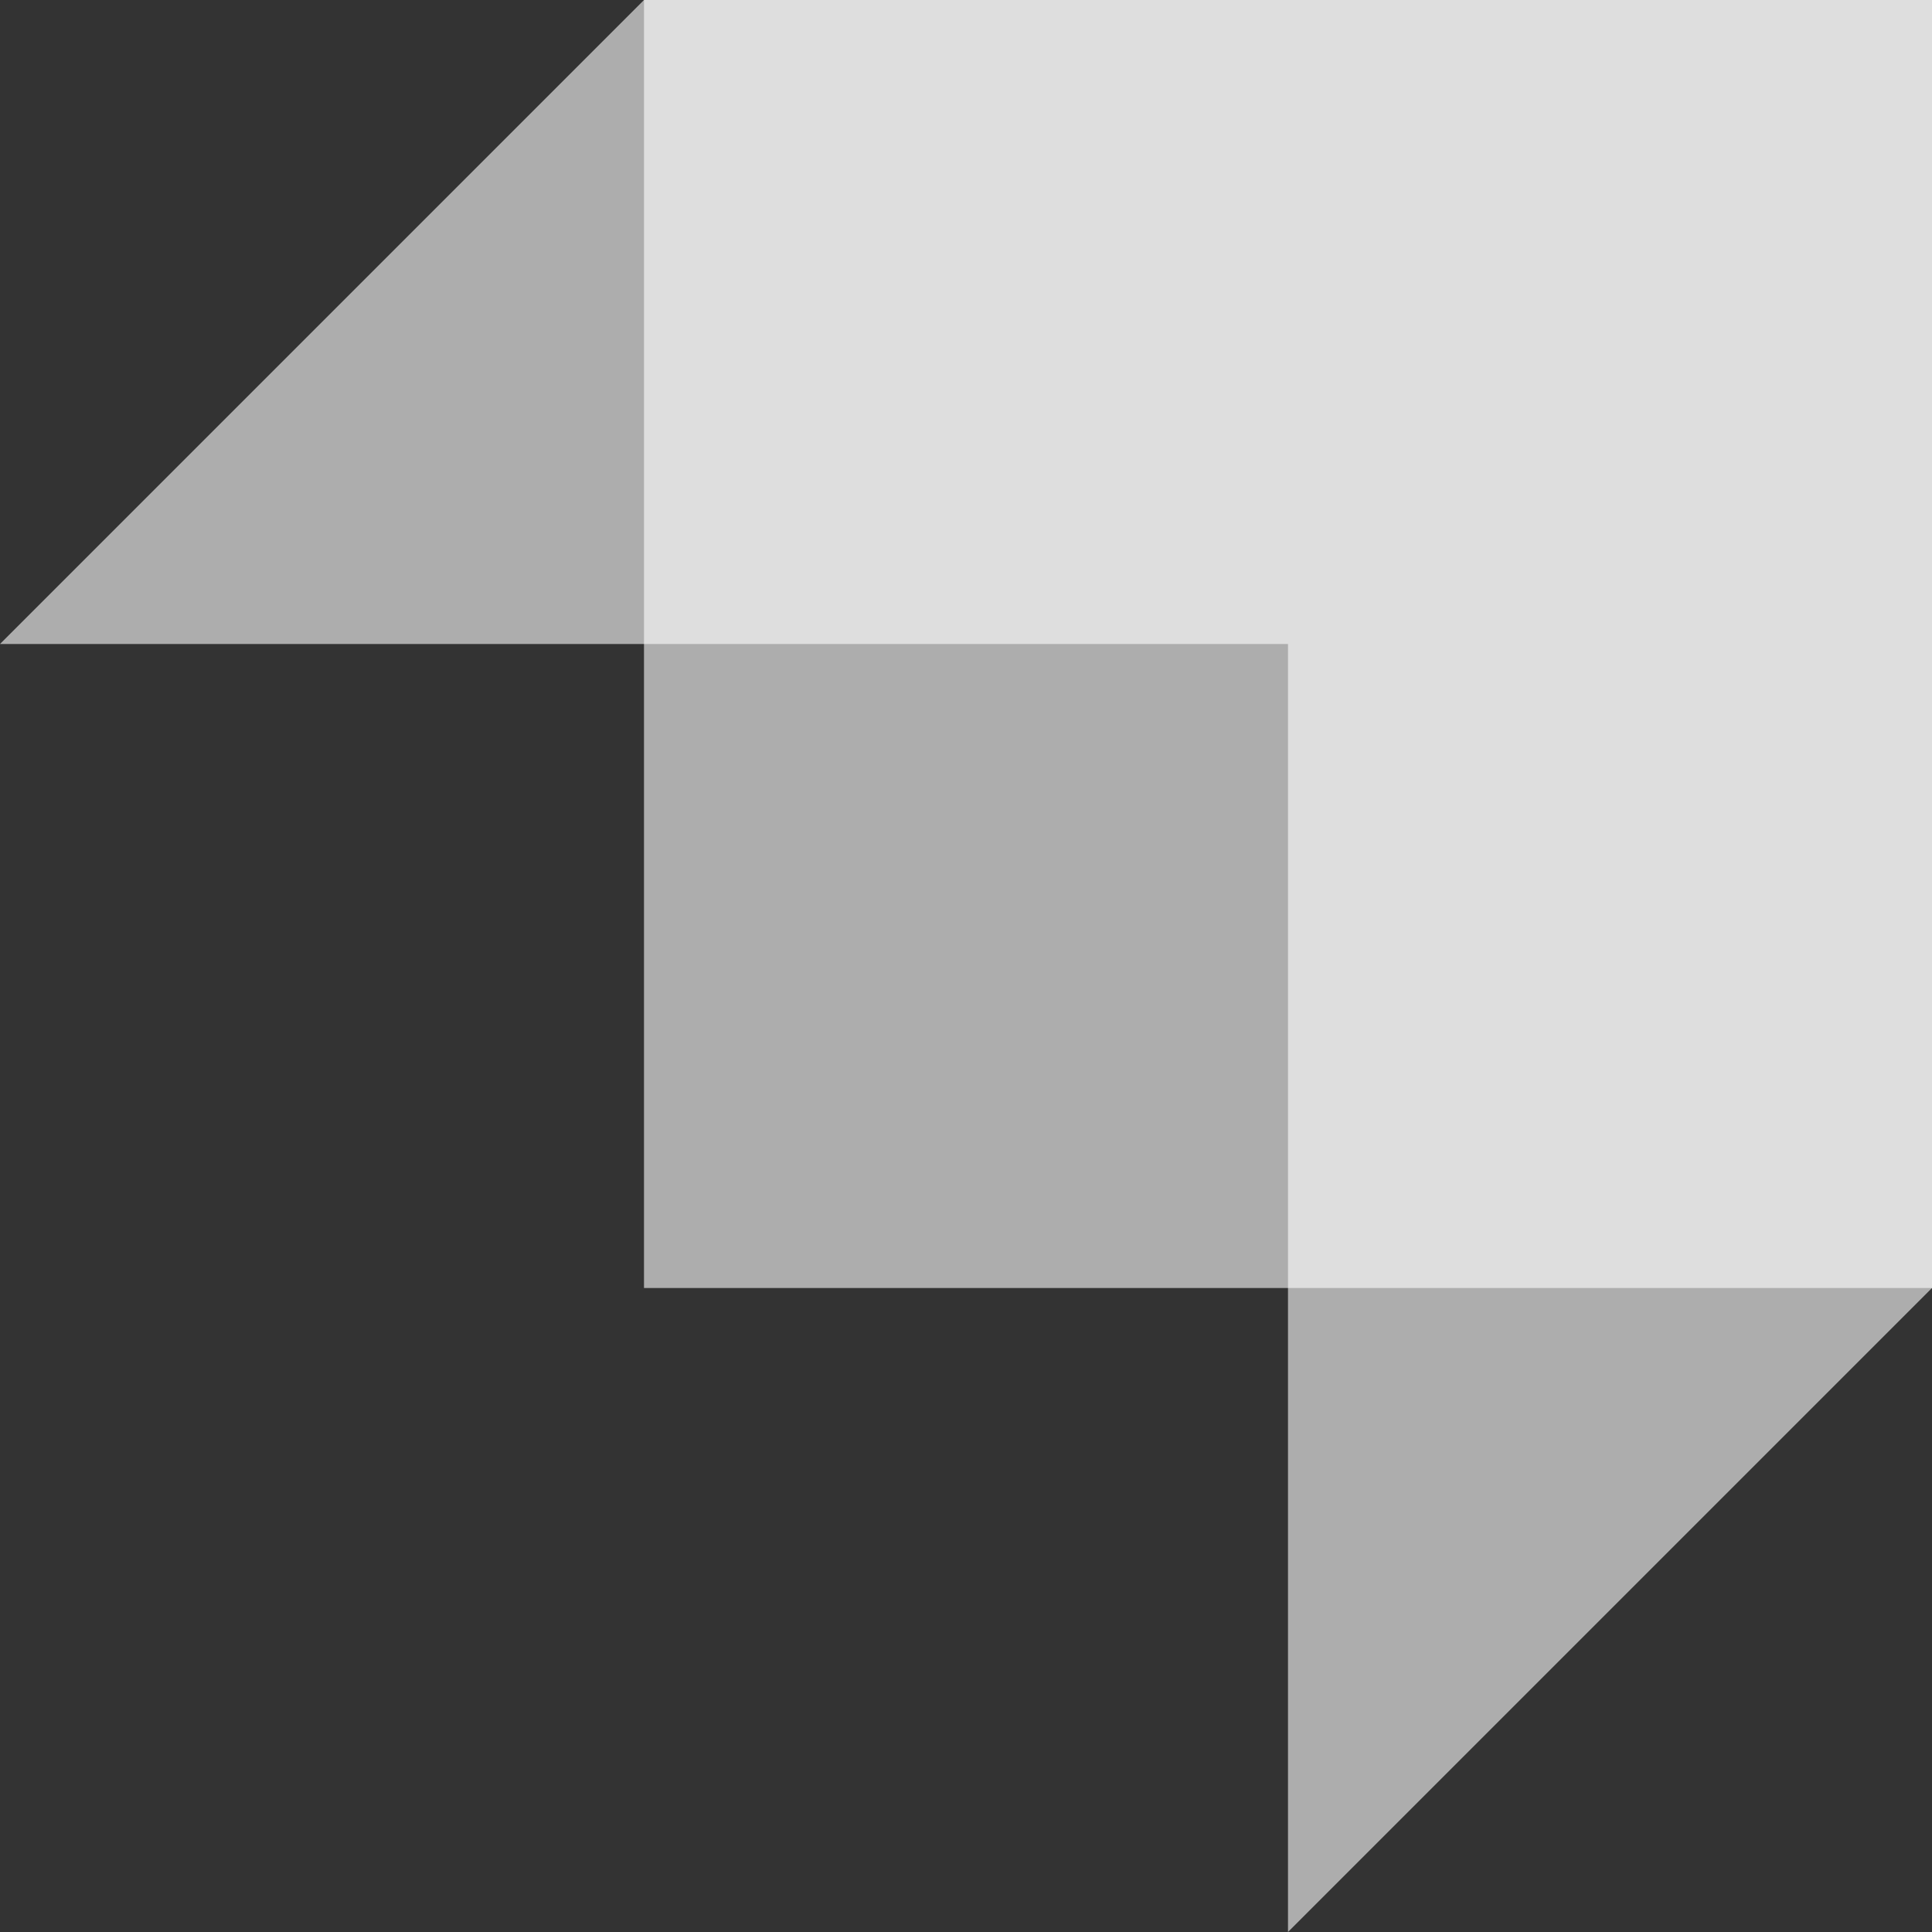 <svg width="24" height="24" viewBox="0 0 24 24" fill="none" xmlns="http://www.w3.org/2000/svg">
<rect x="0" y="0" width="24" height="24" fill="#333333" stroke="none"/>
<path d="M8 0H24V16L16 24V8H8H0L8 0Z" fill="white" fill-opacity="0.6"/>
<rect x="8" width="16" height="16" fill="white" fill-opacity="0.6"/>
</svg>

